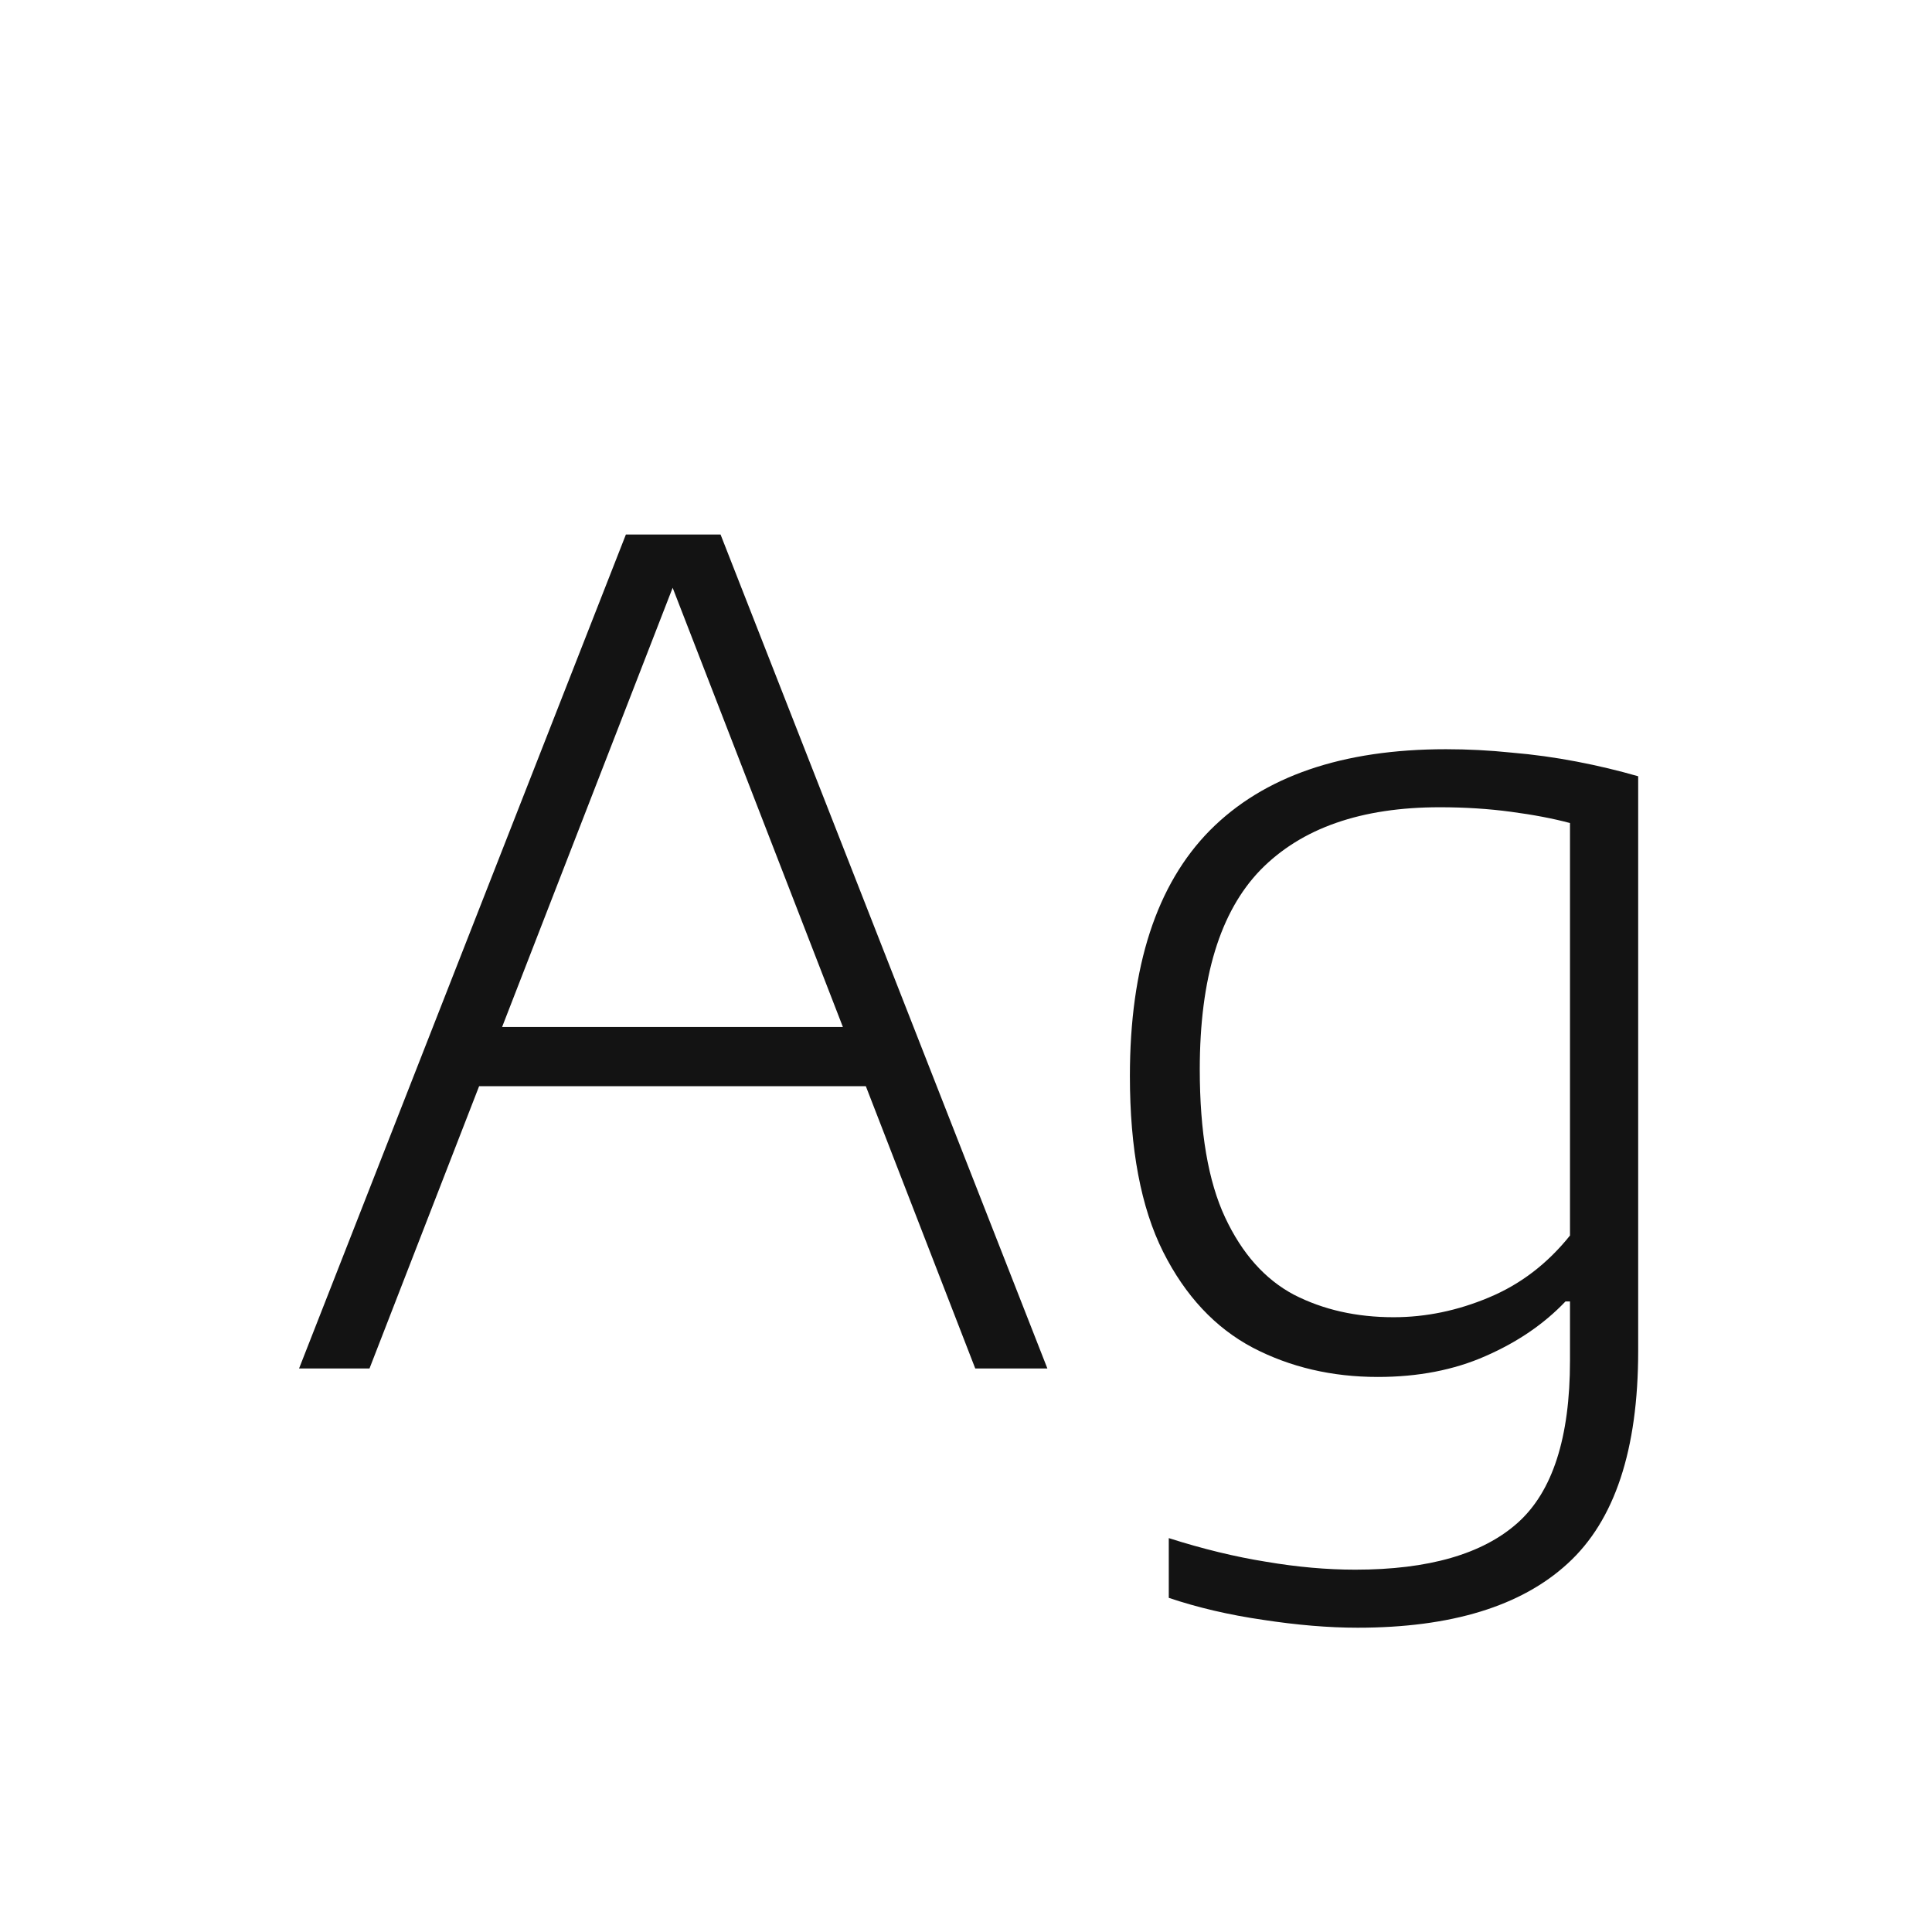 <svg width="24" height="24" viewBox="0 0 24 24" fill="none" xmlns="http://www.w3.org/2000/svg">
<path d="M3.715 17L7.775 6.64H8.951L13.011 17H12.115L8.265 7.067H8.447L4.59 17H3.715ZM5.703 13.493L5.92 12.758H10.799L11.016 13.493H5.703ZM16.864 20.22C16.504 20.22 16.112 20.187 15.688 20.122C15.268 20.061 14.878 19.97 14.519 19.849V19.107C14.943 19.242 15.347 19.34 15.73 19.401C16.112 19.466 16.481 19.499 16.836 19.499C17.746 19.499 18.418 19.305 18.852 18.918C19.286 18.531 19.503 17.859 19.503 16.902V16.167H19.447C19.181 16.447 18.849 16.673 18.453 16.846C18.061 17.019 17.615 17.105 17.116 17.105C16.546 17.105 16.028 16.984 15.562 16.741C15.095 16.494 14.724 16.097 14.449 15.551C14.173 15 14.036 14.272 14.036 13.367C14.036 12.004 14.367 10.987 15.03 10.315C15.697 9.643 16.675 9.307 17.963 9.307C18.233 9.307 18.504 9.321 18.775 9.349C19.05 9.372 19.321 9.41 19.587 9.461C19.853 9.512 20.107 9.573 20.35 9.643V16.783C20.35 18.01 20.058 18.89 19.475 19.422C18.896 19.954 18.026 20.22 16.864 20.22ZM17.312 16.363C17.713 16.363 18.107 16.281 18.495 16.118C18.887 15.955 19.223 15.698 19.503 15.348V10.224C19.293 10.168 19.048 10.121 18.768 10.084C18.492 10.047 18.198 10.028 17.886 10.028C16.91 10.028 16.168 10.287 15.66 10.805C15.156 11.323 14.904 12.149 14.904 13.283C14.904 14.062 15.009 14.676 15.219 15.124C15.429 15.572 15.713 15.892 16.073 16.083C16.437 16.27 16.85 16.363 17.312 16.363Z" fill="#131313"/>
</svg>
